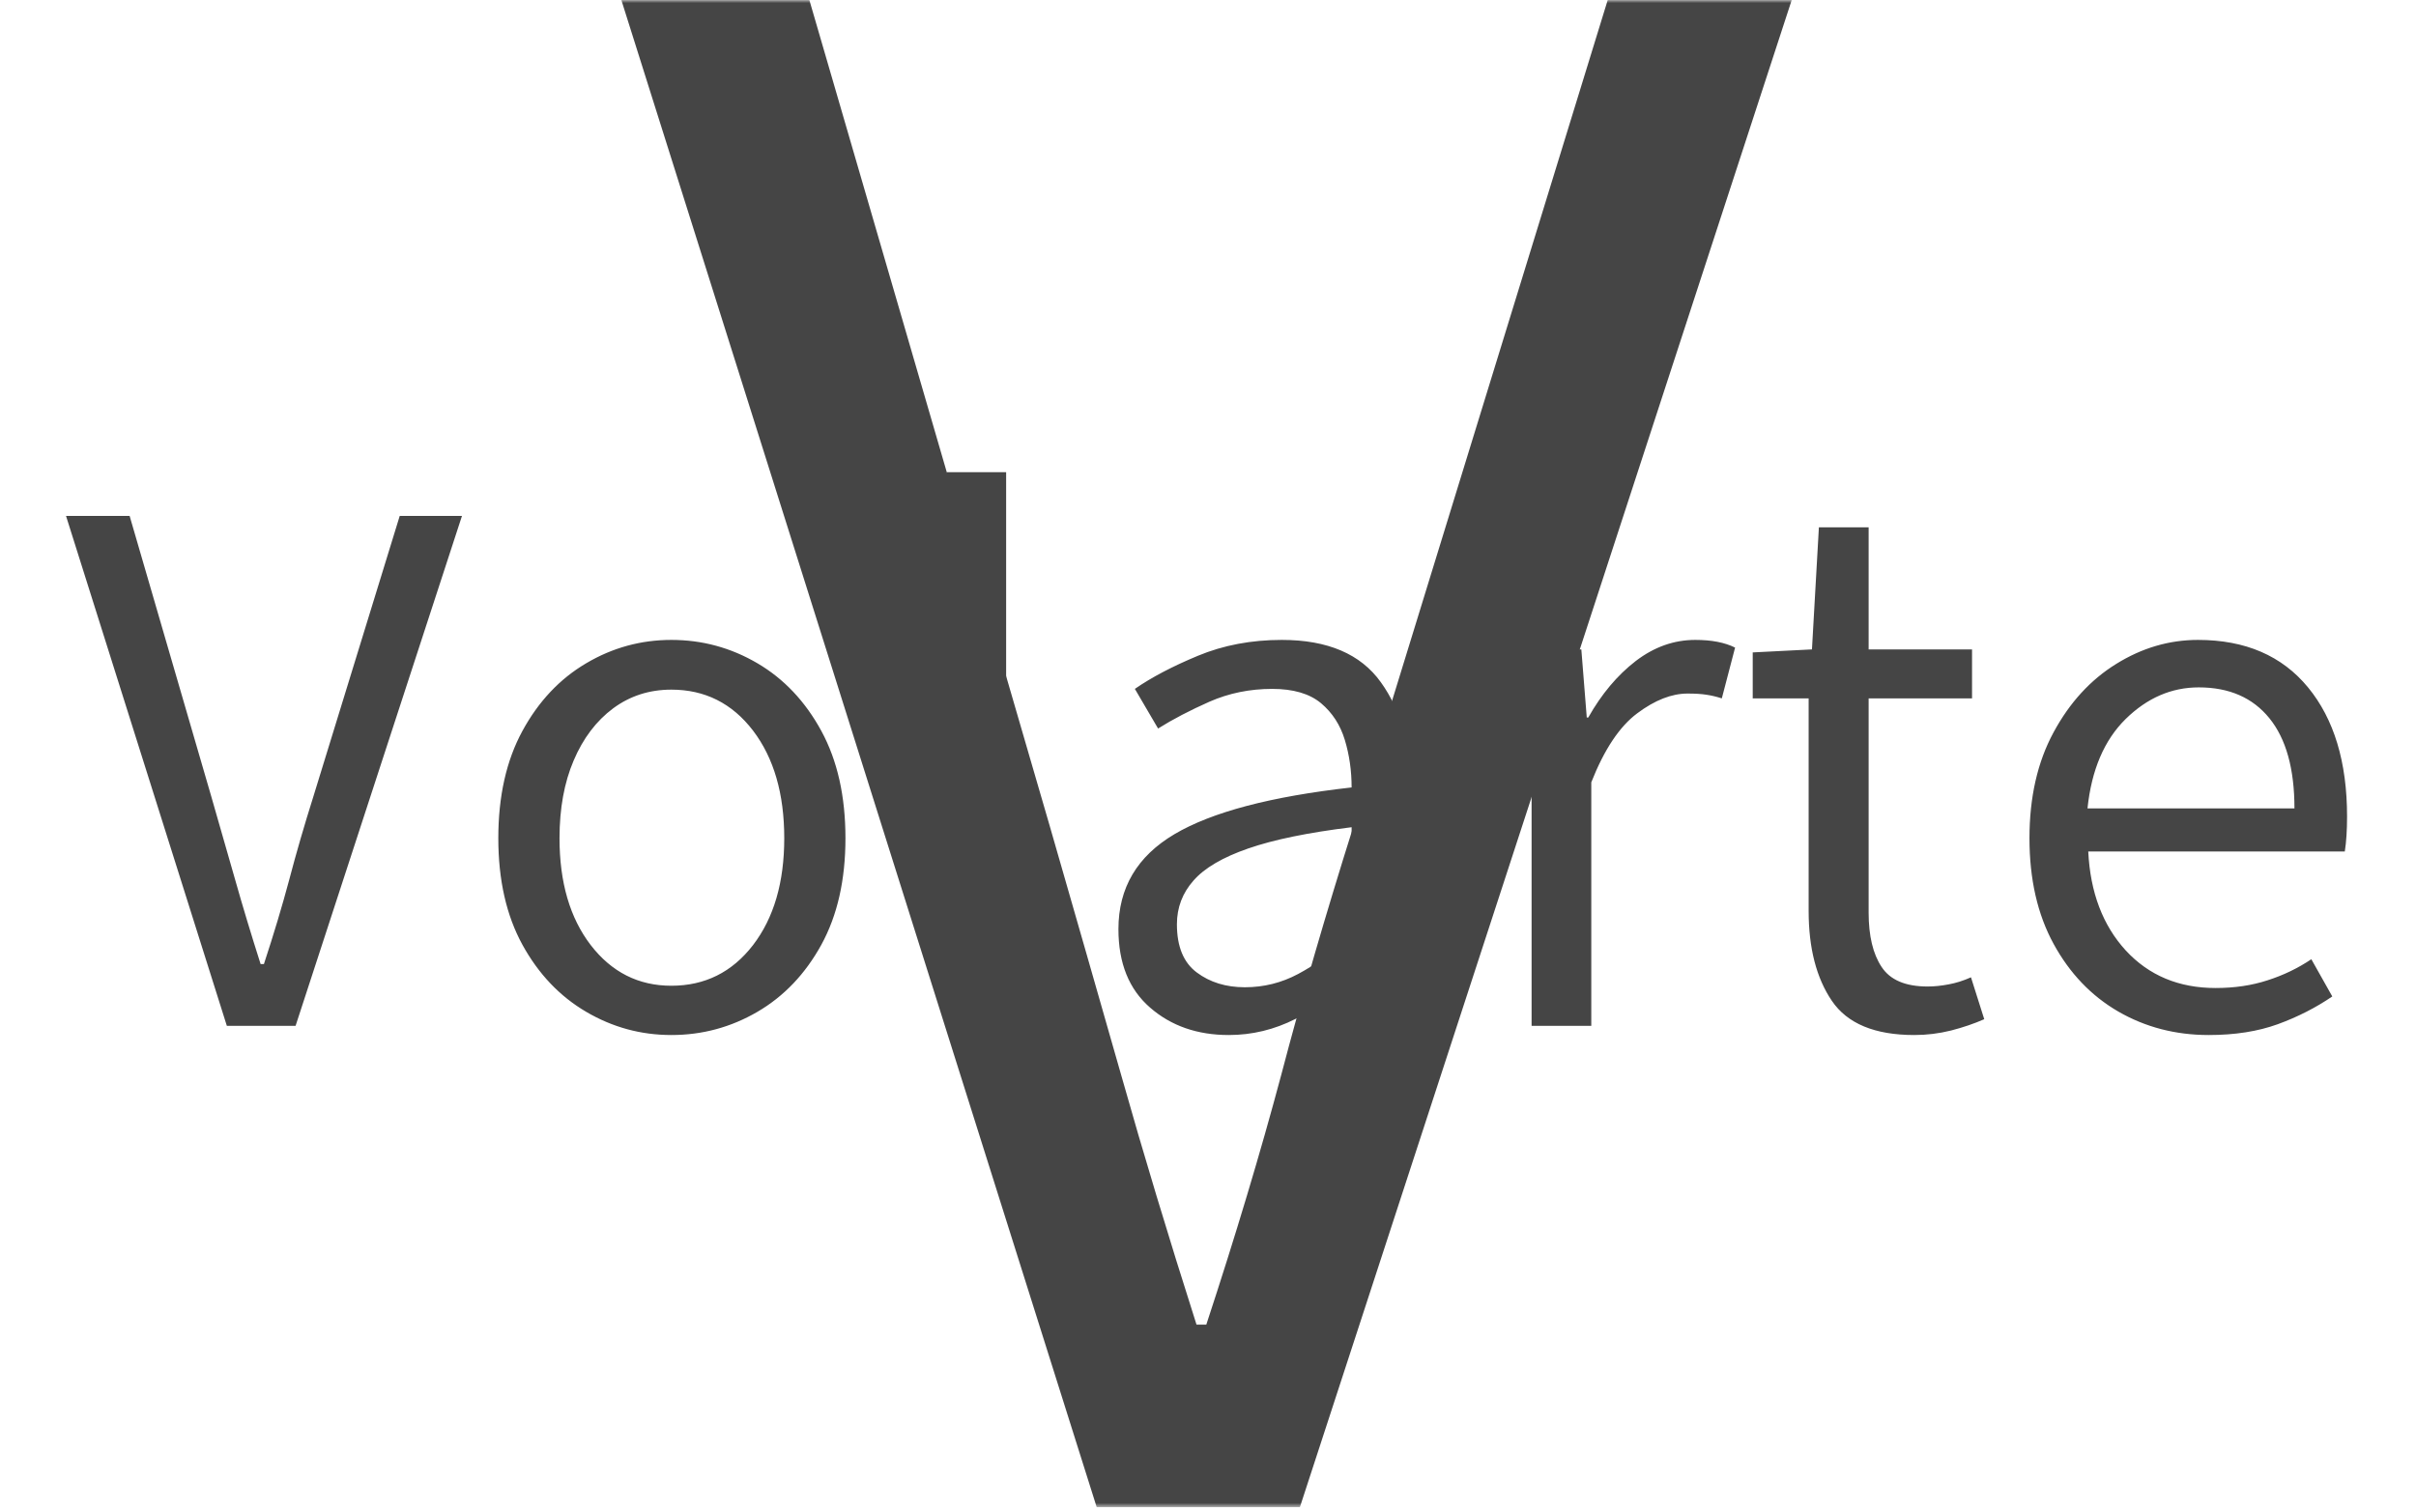 <svg xmlns="http://www.w3.org/2000/svg" version="1.1" xmlns:xlink="http://www.w3.org/1999/xlink" xmlns:svgjs="http://svgjs.dev/svgjs" width="1500" height="939" viewBox="0 0 1500 939"><g transform="matrix(1,0,0,1,-0.909,-1.484)"><svg viewBox="0 0 396 248" data-background-color="#50a060" preserveAspectRatio="xMidYMid meet" height="939" width="1500" xmlns="http://www.w3.org/2000/svg" xmlns:xlink="http://www.w3.org/1999/xlink"><g id="tight-bounds" transform="matrix(1,0,0,1,0.24,0.4)"><svg viewBox="0 0 395.52 247.2" height="247.2" width="395.52"><g><svg></svg></g><g><svg viewBox="0 0 395.52 247.2" height="247.2" width="395.52"><mask id="2afab784-33dc-4360-a222-5818886411fe"><rect width="395.52" height="247.2" fill="white"></rect><g transform="matrix(1,0,0,1,0,70.026)" id="clone"><svg viewBox="0 0 395.52 107.147" height="107.147" width="395.52"><g><svg viewBox="0 0 395.52 107.147" height="107.147" width="395.52"><g><svg viewBox="0 0 395.52 107.147" height="107.147" width="395.52"><g><svg viewBox="0 0 395.52 107.147" height="107.147" width="395.52"><g id="SvgjsG4822"><svg viewBox="0 0 395.52 107.147" height="107.147" width="395.52" id="SvgjsSvg4821"><g><svg viewBox="0 0 395.52 107.147" height="107.147" width="395.52"><g transform="matrix(1,0,0,1,0,0)"><svg width="395.52" viewBox="-2.95 -39.74 157.33 43.35" height="107.147" data-palette-color="#454545"><path d="M15.28 0L10.72 0 0.05-33.84 4.27-33.84 9.67-15.28Q10.52-12.33 11.27-9.7 12.01-7.08 12.96-4.1L12.96-4.1 13.18-4.1Q14.16-7.08 14.86-9.7 15.55-12.33 16.48-15.28L16.48-15.28 22.19-33.84 26.32-33.84 15.28 0ZM40.21 0.61L40.21 0.61Q37.18 0.61 34.56-0.93 31.93-2.47 30.33-5.38 28.73-8.3 28.73-12.45L28.73-12.45Q28.73-16.63 30.33-19.57 31.93-22.51 34.56-24.06 37.18-25.61 40.21-25.61L40.21-25.61Q43.28-25.61 45.92-24.06 48.56-22.51 50.16-19.57 51.76-16.63 51.76-12.45L51.76-12.45Q51.76-8.3 50.16-5.38 48.56-2.47 45.92-0.93 43.28 0.61 40.21 0.61ZM40.21-2.66L40.21-2.66Q43.55-2.66 45.63-5.36 47.7-8.06 47.7-12.45L47.7-12.45Q47.7-16.87 45.63-19.59 43.55-22.31 40.21-22.31L40.21-22.31Q38.03-22.31 36.35-21.07 34.67-19.82 33.73-17.61 32.79-15.41 32.79-12.45L32.79-12.45Q32.79-8.06 34.86-5.36 36.94-2.66 40.21-2.66ZM62.74 0.61L62.74 0.61Q60.49 0.61 59.48-0.77 58.47-2.15 58.47-4.79L58.47-4.79 58.47-36.74 62.42-36.74 62.42-4.47Q62.42-3.47 62.79-3.06 63.15-2.66 63.67-2.66L63.67-2.66Q63.86-2.66 64.05-2.67 64.23-2.69 64.55-2.76L64.55-2.76 65.06 0.2Q64.64 0.37 64.06 0.49 63.47 0.61 62.74 0.61ZM77.19 0.61L77.19 0.61Q74.06 0.61 71.97-1.21 69.87-3.03 69.87-6.42L69.87-6.42Q69.87-10.52 73.59-12.72 77.31-14.92 85.34-15.82L85.34-15.82Q85.34-17.48 84.89-18.97 84.44-20.46 83.31-21.41 82.17-22.36 80.07-22.36L80.07-22.36Q77.85-22.36 75.91-21.51 73.97-20.65 72.5-19.73L72.5-19.73 70.96-22.36Q72.62-23.51 75.15-24.56 77.68-25.61 80.71-25.61L80.71-25.61Q85.27-25.61 87.28-22.8 89.3-20 89.3-15.41L89.3-15.41 89.3 0 86 0 85.69-3.03 85.54-3.03Q83.73-1.54 81.62-0.46 79.51 0.61 77.19 0.61ZM78.26-2.56L78.26-2.56Q80.14-2.56 81.79-3.44 83.44-4.32 85.34-5.96L85.34-5.96 85.34-13.18Q81.02-12.65 78.48-11.77 75.94-10.89 74.85-9.64 73.75-8.4 73.75-6.74L73.75-6.74Q73.75-4.52 75.07-3.54 76.38-2.56 78.26-2.56ZM101.24 0L97.28 0 97.28-24.98 100.58-24.98 100.94-20.46 101.04-20.46Q102.36-22.8 104.19-24.21 106.02-25.61 108.14-25.61L108.14-25.61Q109.76-25.61 110.78-25.1L110.78-25.1 109.9-21.73Q109.37-21.9 108.89-21.97 108.41-22.05 107.63-22.05L107.63-22.05Q106.04-22.05 104.29-20.74 102.53-19.43 101.24-16.16L101.24-16.16 101.24 0ZM122.67 0.61L122.67 0.61Q118.74 0.61 117.2-1.66 115.66-3.93 115.66-7.62L115.66-7.62 115.66-21.73 111.95-21.73 111.95-24.78 115.88-24.98 116.34-33.08 119.64-33.08 119.64-24.98 126.5-24.98 126.5-21.73 119.64-21.73 119.64-7.52Q119.64-5.2 120.5-3.91 121.35-2.61 123.55-2.61L123.55-2.61Q124.21-2.61 124.94-2.75 125.67-2.88 126.43-3.22L126.43-3.22 127.31-0.44Q126.31 0 125.11 0.31 123.91 0.61 122.67 0.61ZM142.2 0.61L142.2 0.61Q138.9 0.61 136.2-0.95 133.51-2.51 131.91-5.44 130.31-8.37 130.31-12.45L130.31-12.45Q130.31-16.53 131.91-19.48 133.51-22.44 136.07-24.02 138.63-25.61 141.49-25.61L141.49-25.61Q146.2-25.61 148.79-22.46 151.38-19.31 151.38-13.89L151.38-13.89Q151.38-12.52 151.23-11.57L151.23-11.57 134.21-11.57Q134.41-7.5 136.7-5 139-2.51 142.66-2.51L142.66-2.51Q144.54-2.51 146.1-3.02 147.67-3.52 149.01-4.42L149.01-4.42 150.4-1.95Q148.76-0.83 146.79-0.11 144.81 0.61 142.2 0.61ZM134.16-14.43L134.16-14.43 147.89-14.43Q147.89-18.36 146.23-20.41 144.57-22.46 141.54-22.46L141.54-22.46Q138.83-22.46 136.69-20.36 134.56-18.26 134.16-14.43Z" opacity="1" transform="matrix(1,0,0,1,0,0)" fill="black" class="wordmark-text-0" id="SvgjsPath4820" stroke-width="5" stroke="black" stroke-linejoin="round"></path></svg></g></svg></g></svg></g></svg></g><g></g></svg></g></svg></g></svg></g></mask><g mask="url(#2afab784-33dc-4360-a222-5818886411fe)"><g><path d="M213.065 247.208h-33.313l-77.949-247.216h30.829l39.449 135.589c4.14 14.367 8.036 27.955 11.689 40.764 3.604 12.76 7.719 26.397 12.346 40.91v0h1.607c4.773-14.513 8.864-28.15 12.274-40.91 3.36-12.809 7.305-26.397 11.834-40.764v0l41.714-135.589h30.172z" fill="#454545" fill-rule="nonzero" stroke="none" stroke-width="1" stroke-linecap="butt" stroke-linejoin="miter" stroke-miterlimit="10" stroke-dasharray="" stroke-dashoffset="0" font-family="none" font-weight="none" font-size="none" text-anchor="none" style="mix-blend-mode: normal" data-fill-palette-color="tertiary"></path></g></g><g transform="matrix(1,0,0,1,0,70.026)"><svg viewBox="0 0 395.52 107.147" height="107.147" width="395.52"><g><svg viewBox="0 0 395.52 107.147" height="107.147" width="395.52"><g><svg viewBox="0 0 395.52 107.147" height="107.147" width="395.52"><g><svg viewBox="0 0 395.52 107.147" height="107.147" width="395.52"><g id="textblocktransform"><svg viewBox="0 0 395.52 107.147" height="107.147" width="395.52" id="textblock"><g><svg viewBox="0 0 395.52 107.147" height="107.147" width="395.52"><g transform="matrix(1,0,0,1,0,0)"><svg width="395.52" viewBox="-2.95 -39.74 157.33 43.35" height="107.147" data-palette-color="#454545"><path d="M15.28 0L10.72 0 0.05-33.84 4.27-33.84 9.67-15.28Q10.52-12.33 11.27-9.7 12.01-7.08 12.96-4.1L12.96-4.1 13.18-4.1Q14.16-7.08 14.86-9.7 15.55-12.33 16.48-15.28L16.48-15.28 22.19-33.84 26.32-33.84 15.28 0ZM40.21 0.61L40.21 0.61Q37.18 0.61 34.56-0.93 31.93-2.47 30.33-5.38 28.73-8.3 28.73-12.45L28.73-12.45Q28.73-16.63 30.33-19.57 31.93-22.51 34.56-24.06 37.18-25.61 40.21-25.61L40.21-25.61Q43.28-25.61 45.92-24.06 48.56-22.51 50.16-19.57 51.76-16.63 51.76-12.45L51.76-12.45Q51.76-8.3 50.16-5.38 48.56-2.47 45.92-0.93 43.28 0.61 40.21 0.61ZM40.21-2.66L40.21-2.66Q43.55-2.66 45.63-5.36 47.7-8.06 47.7-12.45L47.7-12.45Q47.7-16.87 45.63-19.59 43.55-22.31 40.21-22.31L40.21-22.31Q38.03-22.31 36.35-21.07 34.67-19.82 33.73-17.61 32.79-15.41 32.79-12.45L32.79-12.45Q32.79-8.06 34.86-5.36 36.94-2.66 40.21-2.66ZM62.74 0.61L62.74 0.61Q60.49 0.61 59.48-0.77 58.47-2.15 58.47-4.79L58.47-4.79 58.47-36.74 62.42-36.74 62.42-4.47Q62.42-3.47 62.79-3.06 63.15-2.66 63.67-2.66L63.67-2.66Q63.86-2.66 64.05-2.67 64.23-2.69 64.55-2.76L64.55-2.76 65.06 0.2Q64.64 0.37 64.06 0.49 63.47 0.61 62.74 0.61ZM77.19 0.61L77.19 0.61Q74.06 0.61 71.97-1.21 69.87-3.03 69.87-6.42L69.87-6.42Q69.87-10.52 73.59-12.72 77.31-14.92 85.34-15.82L85.34-15.82Q85.34-17.48 84.89-18.97 84.44-20.46 83.31-21.41 82.17-22.36 80.07-22.36L80.07-22.36Q77.85-22.36 75.91-21.51 73.97-20.65 72.5-19.73L72.5-19.73 70.96-22.36Q72.62-23.51 75.15-24.56 77.68-25.61 80.71-25.61L80.71-25.61Q85.27-25.61 87.28-22.8 89.3-20 89.3-15.41L89.3-15.41 89.3 0 86 0 85.69-3.03 85.54-3.03Q83.73-1.54 81.62-0.46 79.51 0.61 77.19 0.61ZM78.26-2.56L78.26-2.56Q80.14-2.56 81.79-3.44 83.44-4.32 85.34-5.96L85.34-5.96 85.34-13.18Q81.02-12.65 78.48-11.77 75.94-10.89 74.85-9.64 73.75-8.4 73.75-6.74L73.75-6.74Q73.75-4.52 75.07-3.54 76.38-2.56 78.26-2.56ZM101.24 0L97.28 0 97.28-24.98 100.58-24.98 100.94-20.46 101.04-20.46Q102.36-22.8 104.19-24.21 106.02-25.61 108.14-25.61L108.14-25.61Q109.76-25.61 110.78-25.1L110.78-25.1 109.9-21.73Q109.37-21.9 108.89-21.97 108.41-22.05 107.63-22.05L107.63-22.05Q106.04-22.05 104.29-20.74 102.53-19.43 101.24-16.16L101.24-16.16 101.24 0ZM122.67 0.61L122.67 0.61Q118.74 0.61 117.2-1.66 115.66-3.93 115.66-7.62L115.66-7.62 115.66-21.73 111.95-21.73 111.95-24.78 115.88-24.98 116.34-33.08 119.64-33.08 119.64-24.98 126.5-24.98 126.5-21.73 119.64-21.73 119.64-7.52Q119.64-5.2 120.5-3.91 121.35-2.61 123.55-2.61L123.55-2.61Q124.21-2.61 124.94-2.75 125.67-2.88 126.43-3.22L126.43-3.22 127.31-0.44Q126.31 0 125.11 0.31 123.91 0.61 122.67 0.61ZM142.2 0.61L142.2 0.61Q138.9 0.61 136.2-0.95 133.51-2.51 131.91-5.44 130.31-8.37 130.31-12.45L130.31-12.45Q130.31-16.53 131.91-19.48 133.51-22.44 136.07-24.02 138.63-25.61 141.49-25.61L141.49-25.61Q146.2-25.61 148.79-22.46 151.38-19.31 151.38-13.89L151.38-13.89Q151.38-12.52 151.23-11.57L151.23-11.57 134.21-11.57Q134.41-7.5 136.7-5 139-2.51 142.66-2.51L142.66-2.51Q144.54-2.51 146.1-3.02 147.67-3.52 149.01-4.42L149.01-4.42 150.4-1.95Q148.76-0.83 146.79-0.11 144.81 0.61 142.2 0.61ZM134.16-14.43L134.16-14.43 147.89-14.43Q147.89-18.36 146.23-20.41 144.57-22.46 141.54-22.46L141.54-22.46Q138.83-22.46 136.69-20.36 134.56-18.26 134.16-14.43Z" opacity="1" transform="matrix(1,0,0,1,0,0)" fill="#454545" class="wordmark-text-0" data-fill-palette-color="primary" id="text-0"></path></svg></g></svg></g></svg></g></svg></g><g></g></svg></g></svg></g></svg></g></svg></g><defs></defs></svg><rect width="395.52" height="247.2" fill="none" stroke="none" visibility="hidden"></rect></g></svg></g></svg>